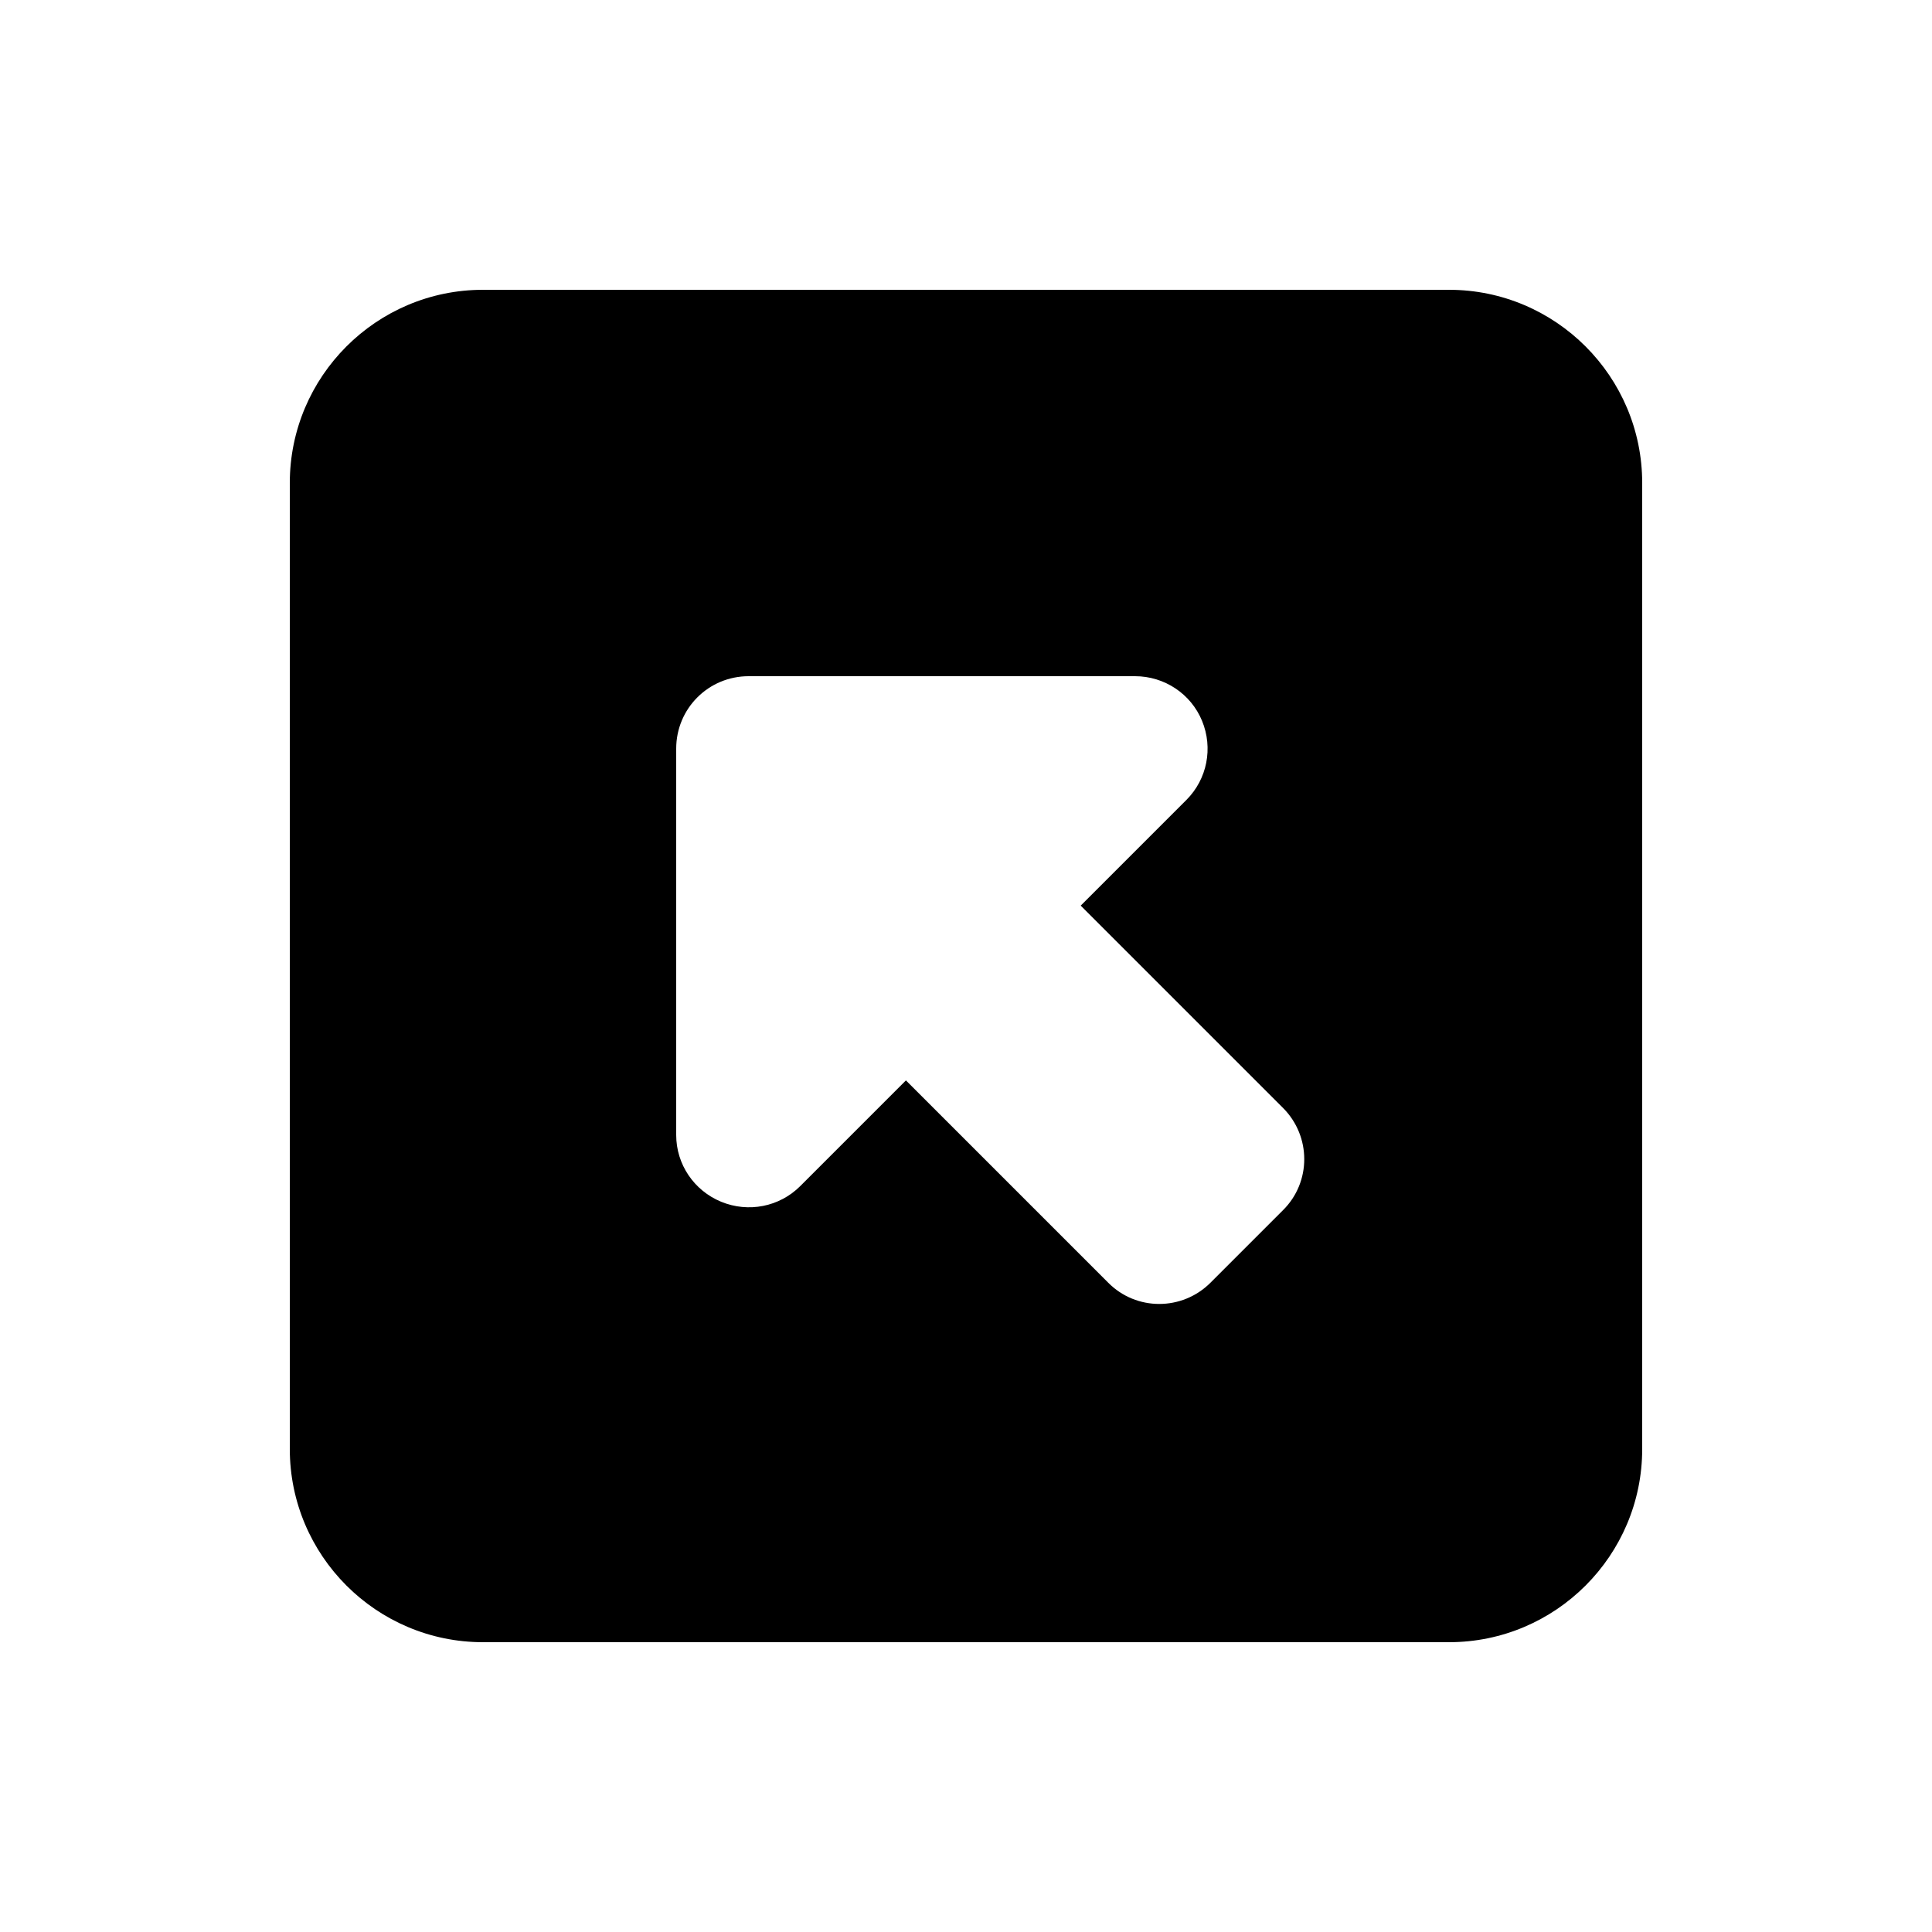 <svg xmlns="http://www.w3.org/2000/svg" viewBox="0 0 640 640"><!--! Font Awesome Pro 7.0.0 by @fontawesome - https://fontawesome.com License - https://fontawesome.com/license (Commercial License) Copyright 2025 Fonticons, Inc. --><path fill="currentColor" d="M160 96C124.7 96 96 124.7 96 160L96 480C96 515.3 124.7 544 160 544L480 544C515.3 544 544 515.3 544 480L544 160C544 124.7 515.3 96 480 96L160 96zM376 224C385.7 224 394.5 229.8 398.2 238.8C401.9 247.8 399.9 258.1 393 265L358 300L425 367C434.4 376.4 434.4 391.6 425 400.9L401 424.9C391.6 434.3 376.4 434.3 367.1 424.9L300.1 357.9L265.1 392.9C258.2 399.8 247.9 401.8 238.9 398.1C229.9 394.4 224 385.7 224 376L224 248C224 234.7 234.7 224 248 224L376 224z"/></svg>